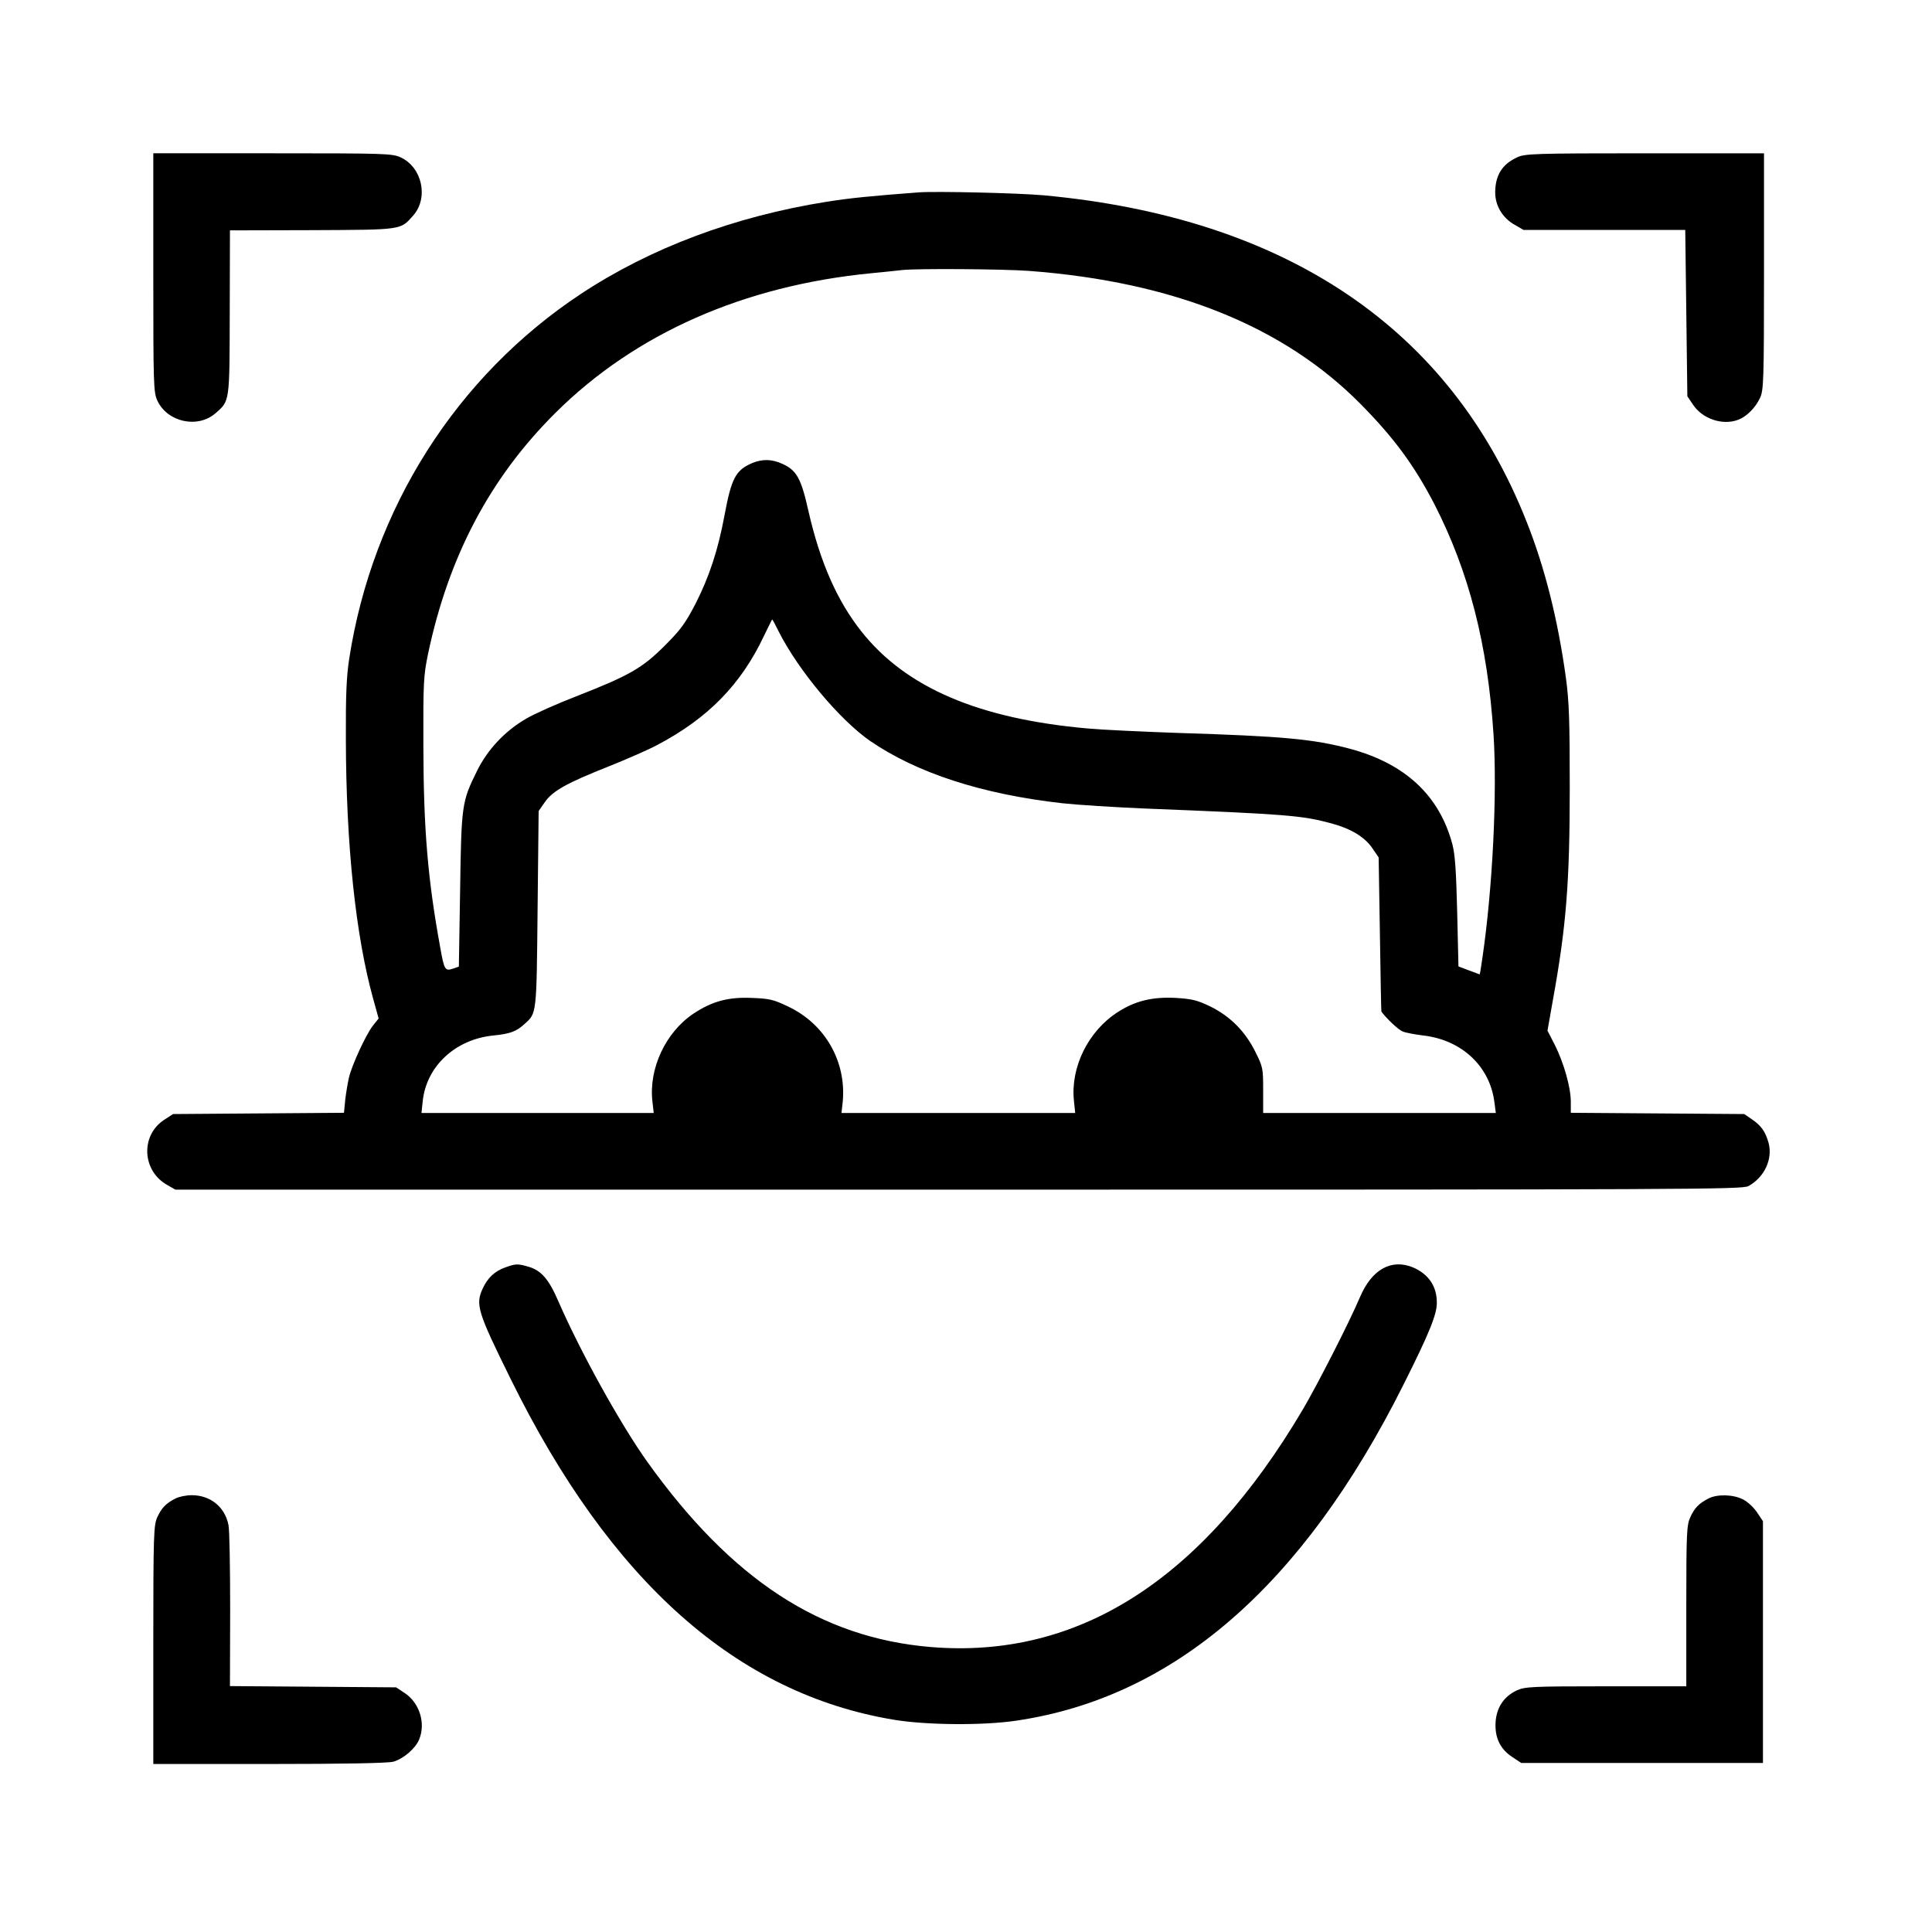 <?xml version="1.0" standalone="no"?>
<!DOCTYPE svg PUBLIC "-//W3C//DTD SVG 20010904//EN"
 "http://www.w3.org/TR/2001/REC-SVG-20010904/DTD/svg10.dtd">
<svg version="1.0" xmlns="http://www.w3.org/2000/svg"
 width="920pt" height="920pt" viewBox="0 0 920 920"
 preserveAspectRatio="xMidYMid meet">
<g transform="translate(0,920) scale(0.1,-0.1)"
fill="#000000" stroke="none">
<path d="M730 7903 c0 -536 1 -570 19 -610 47 -103 192 -135 277 -61 69 60 67
51 68 482 l1 389 390 1 c433 2 421 0 483 70 74 85 42 230 -61 277 -40 18 -74
19 -609 19 l-568 0 0 -567z"/>
<path d="M7225 8451 c-72 -33 -105 -86 -105 -168 0 -62 35 -121 92 -153 l43
-25 385 0 385 0 5 -396 5 -396 27 -40 c45 -68 141 -100 215 -72 40 15 82 57
104 104 17 37 19 76 19 603 l0 562 -567 0 c-531 0 -571 -2 -608 -19z"/>
<path d="M4375 8284 c-235 -18 -327 -27 -440 -45 -438 -70 -836 -219 -1168
-438 -593 -392 -993 -1021 -1104 -1737 -13 -84 -17 -172 -16 -384 1 -506 47
-937 130 -1236 l26 -94 -28 -35 c-34 -45 -99 -186 -113 -245 -6 -25 -14 -73
-18 -107 l-6 -62 -407 -3 -407 -3 -43 -28 c-112 -74 -105 -241 14 -309 l40
-23 3730 0 c3504 0 3732 1 3761 17 76 42 116 128 96 205 -15 54 -35 83 -81
114 l-35 24 -413 3 -413 3 0 52 c0 69 -33 185 -76 271 l-35 68 25 142 c64 352
81 561 81 1016 0 316 -3 409 -18 520 -38 277 -100 526 -188 747 -363 919
-1144 1446 -2299 1553 -123 11 -512 20 -595 14z m525 -374 c689 -52 1215 -264
1582 -637 158 -160 254 -292 348 -473 165 -322 254 -668 282 -1097 18 -279 -4
-731 -53 -1065 -6 -43 -12 -78 -13 -78 0 0 -23 9 -51 19 l-50 19 -6 258 c-5
199 -10 274 -23 324 -62 232 -224 383 -486 454 -177 47 -318 60 -825 76 -170
6 -362 15 -425 21 -520 46 -867 195 -1078 462 -116 146 -197 331 -252 572 -35
157 -56 195 -124 226 -50 23 -95 24 -144 4 -79 -34 -99 -72 -132 -249 -31
-167 -73 -293 -138 -421 -49 -94 -70 -123 -147 -200 -106 -106 -168 -142 -419
-240 -93 -36 -201 -84 -240 -107 -102 -59 -185 -148 -235 -250 -72 -146 -74
-160 -80 -567 l-6 -364 -29 -10 c-37 -12 -41 -5 -60 103 -59 323 -79 560 -80
955 -1 308 1 337 22 440 98 465 295 839 607 1149 379 377 896 606 1505 665 63
6 129 13 145 15 73 8 482 5 605 -4z m-1191 -1719 c94 -185 290 -419 434 -519
223 -153 533 -254 916 -297 73 -8 249 -19 390 -25 678 -27 752 -33 891 -71 94
-25 161 -66 197 -121 l28 -41 6 -366 c3 -201 6 -367 7 -368 23 -32 82 -88 102
-95 14 -6 58 -14 98 -19 182 -21 316 -146 338 -316 l7 -53 -554 0 -554 0 0
108 c0 105 -1 111 -37 183 -48 97 -119 169 -214 216 -63 30 -85 36 -164 41
-112 6 -195 -14 -278 -68 -140 -90 -225 -262 -208 -422 l6 -58 -556 0 -557 0
6 53 c18 192 -84 371 -260 454 -69 33 -88 38 -173 41 -112 5 -189 -16 -278
-75 -133 -89 -214 -263 -195 -420 l6 -53 -553 0 -553 0 6 56 c17 166 155 295
336 313 80 8 110 19 149 55 58 52 57 42 62 548 l5 466 30 43 c38 54 106 91
305 170 85 34 188 79 229 101 243 128 400 289 509 520 21 43 38 78 39 78 2 0
16 -26 32 -59z"/>
<path d="M2407 3165 c-50 -17 -85 -50 -108 -100 -36 -77 -25 -112 132 -430
476 -967 1079 -1502 1830 -1625 156 -25 419 -27 576 -4 753 110 1367 642 1847
1602 121 241 158 332 158 387 1 79 -39 138 -114 170 -103 42 -196 -10 -252
-142 -50 -118 -201 -414 -271 -533 -481 -815 -1071 -1191 -1773 -1133 -525 44
-948 321 -1349 881 -129 181 -317 520 -424 765 -46 107 -83 149 -146 166 -48
14 -59 13 -106 -4z"/>
<path d="M835 2064 c-45 -23 -66 -45 -86 -89 -17 -37 -19 -78 -19 -607 l0
-568 553 0 c354 0 566 4 590 11 47 13 106 63 123 106 32 77 2 174 -69 221
l-41 27 -395 3 -396 3 1 362 c0 199 -3 381 -8 405 -17 86 -86 142 -175 142
-26 0 -61 -7 -78 -16z"/>
<path d="M8135 2064 c-45 -23 -66 -45 -86 -89 -17 -37 -19 -73 -19 -422 l0
-383 -382 0 c-352 0 -386 -2 -424 -19 -61 -28 -97 -80 -102 -150 -5 -74 21
-130 80 -168 l42 -28 575 0 576 0 0 576 0 575 -28 42 c-15 23 -45 51 -67 62
-47 24 -123 26 -165 4z"/>
</g>
</svg>
